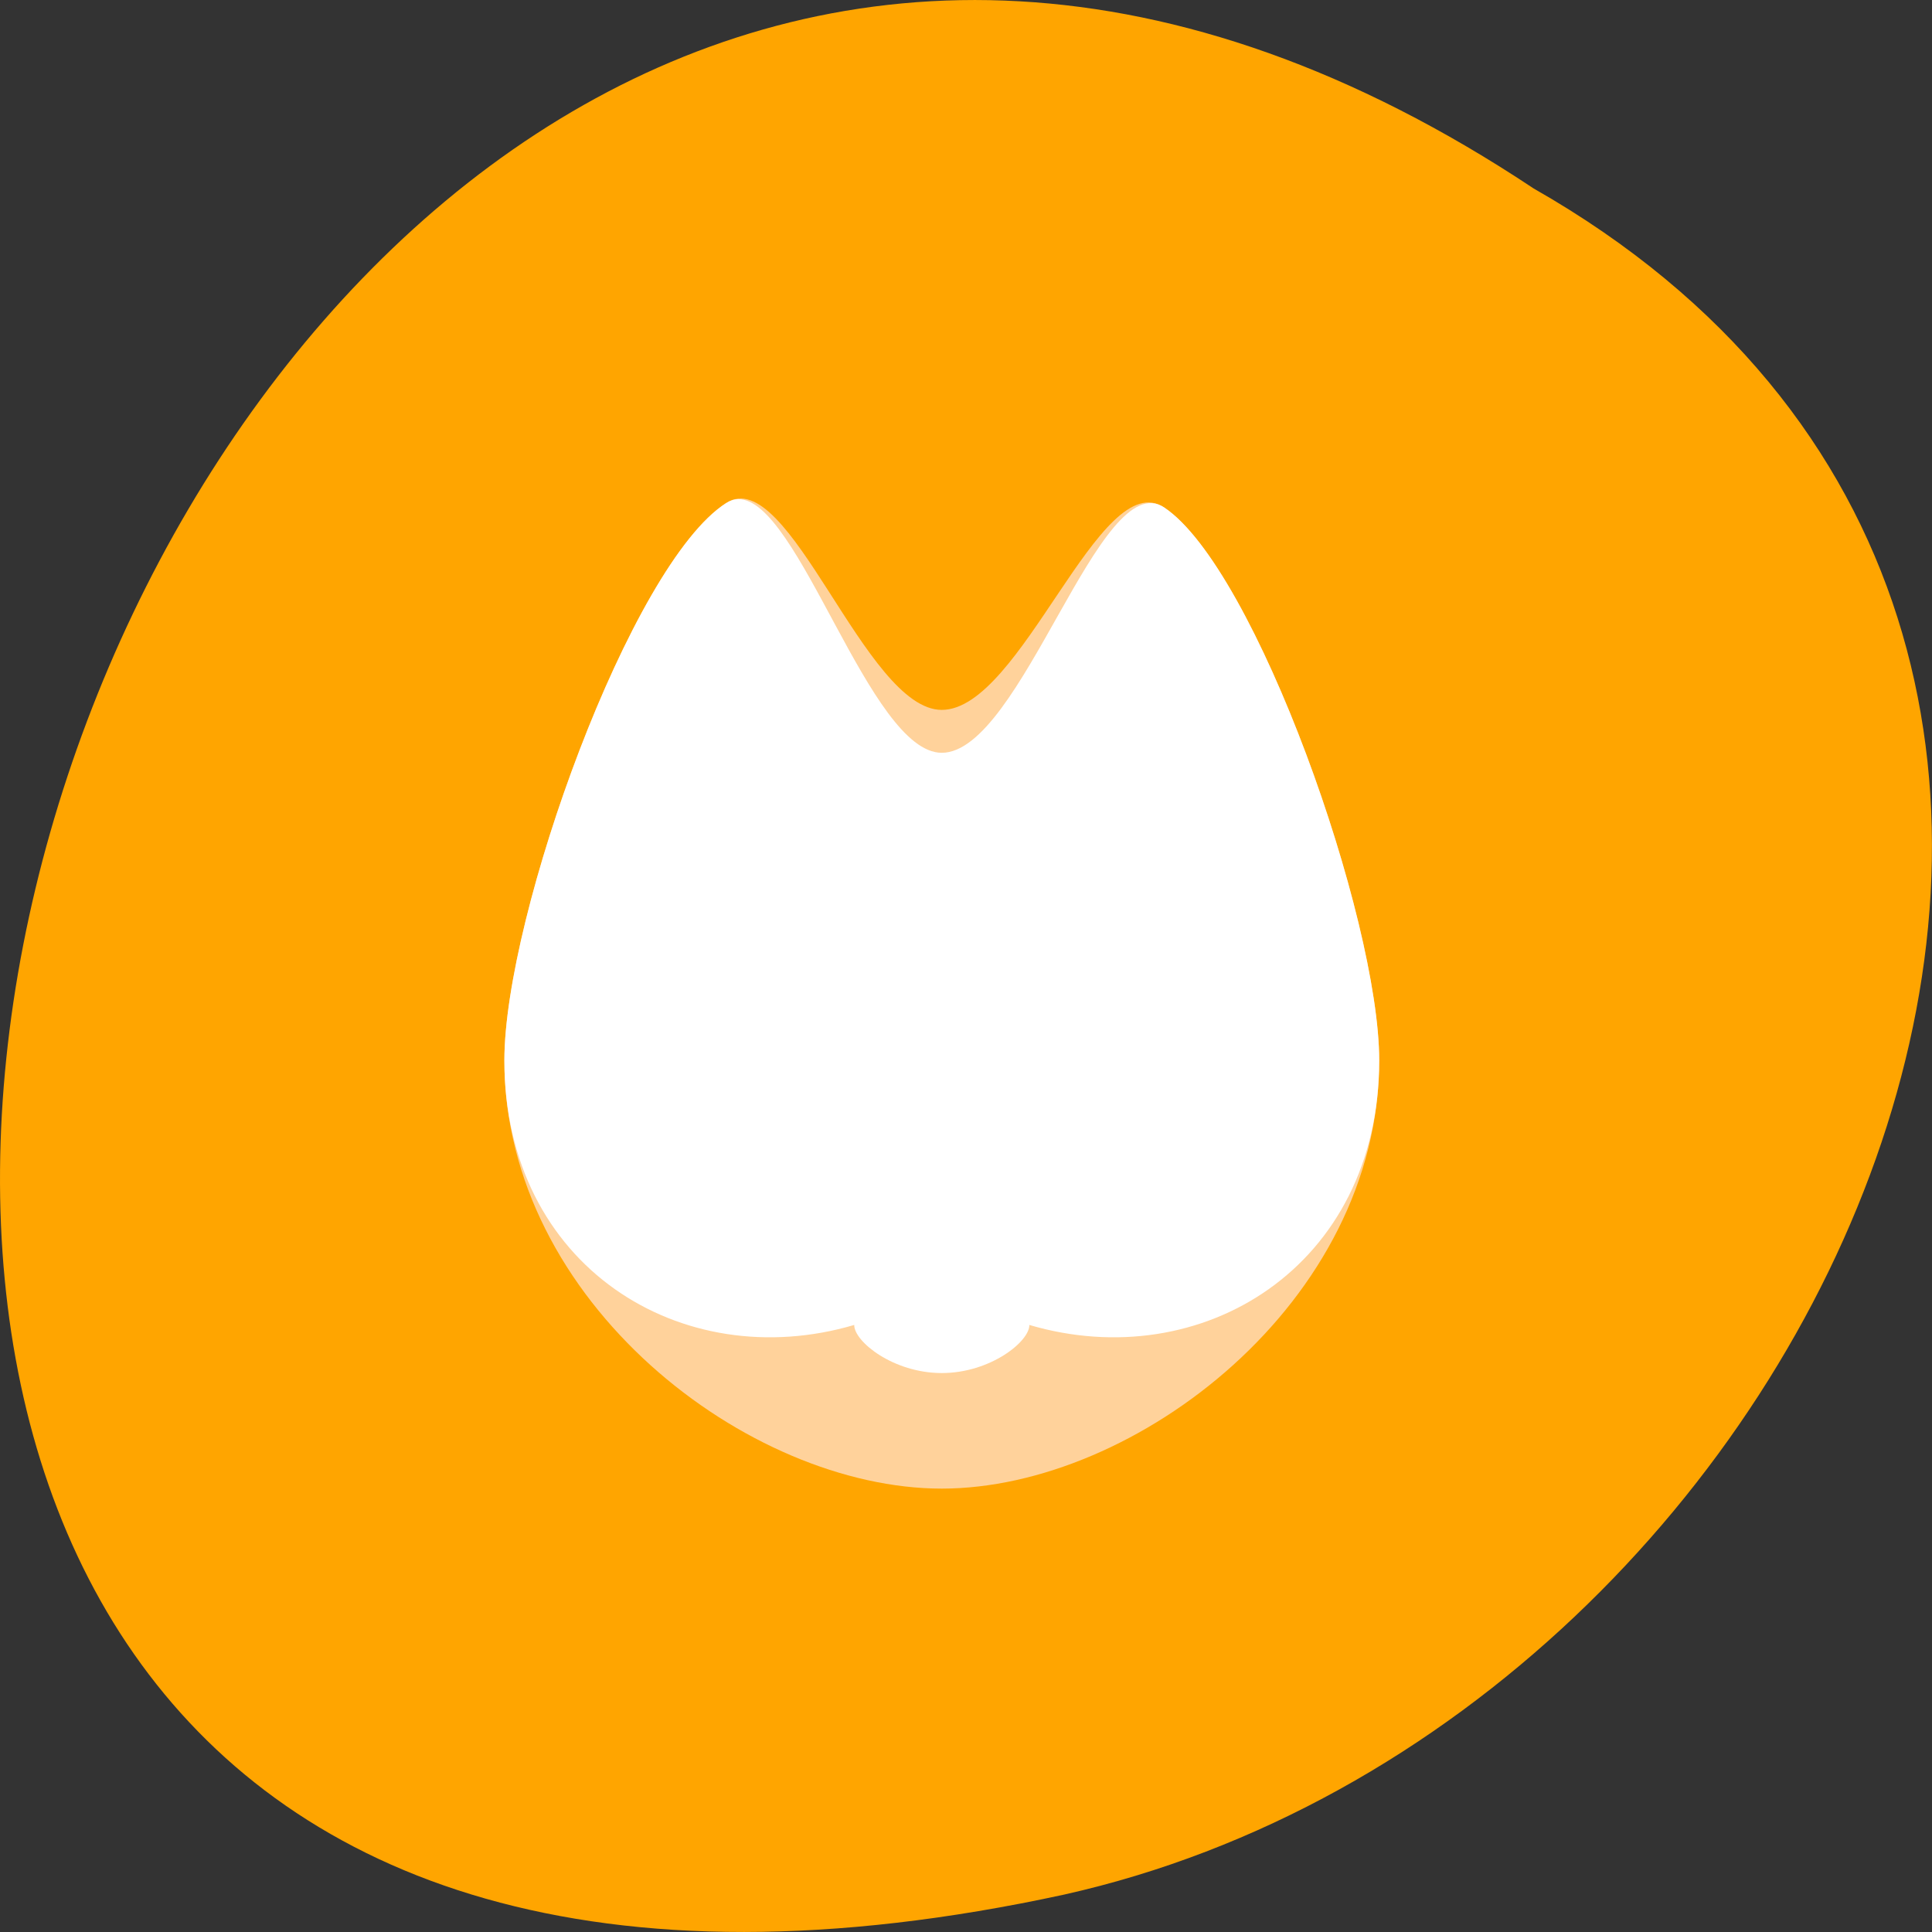 
<svg xmlns="http://www.w3.org/2000/svg" xmlns:xlink="http://www.w3.org/1999/xlink" width="48px" height="48px" viewBox="0 0 48 48" version="1.1">
<rect x="0" y="0" width="48" height="48" fill="#333333" stroke="none"/>
<g id="surface1">
<path style=" stroke:none;fill-rule:nonzero;fill:rgb(100%,64.706%,0%);fill-opacity:1;" d="M 38.105 4.684 C 2.02 -19.309 -20.207 57.199 26.441 47.07 C 45.719 42.754 57.418 15.684 38.105 4.684 Z M 38.105 4.684 "/>
<path style=" stroke:none;fill-rule:nonzero;fill:rgb(100%,82.353%,60.784%);fill-opacity:1;" d="M 34.266 26.348 C 34.266 32.348 28.207 36.984 23.398 36.984 C 18.586 36.984 12.531 32.348 12.531 26.348 C 12.531 22.734 15.676 14.012 18.043 12.496 C 19.605 11.496 21.484 17.637 23.398 17.637 C 25.383 17.637 27.328 11.539 28.926 12.609 C 31.199 14.133 34.266 22.824 34.266 26.348 Z M 34.266 26.348 "/>
<path style=" stroke:none;fill-rule:nonzero;fill:rgb(100%,100%,100%);fill-opacity:1;" d="M 18.34 12.402 C 18.238 12.402 18.137 12.438 18.039 12.5 C 15.676 14.012 12.531 22.734 12.531 26.348 C 12.531 31.465 16.941 34.18 21.223 32.918 C 21.223 32.918 21.223 32.922 21.223 32.922 C 21.223 33.332 22.195 34.113 23.398 34.113 C 24.602 34.113 25.574 33.332 25.574 32.922 C 25.574 32.922 25.574 32.918 25.574 32.918 C 29.855 34.18 34.266 31.465 34.266 26.348 C 34.266 22.824 31.199 14.133 28.926 12.609 C 27.328 11.535 25.383 18.703 23.398 18.703 C 21.602 18.703 19.844 12.367 18.34 12.402 Z M 18.34 12.402 "/>
</g>
</svg>
